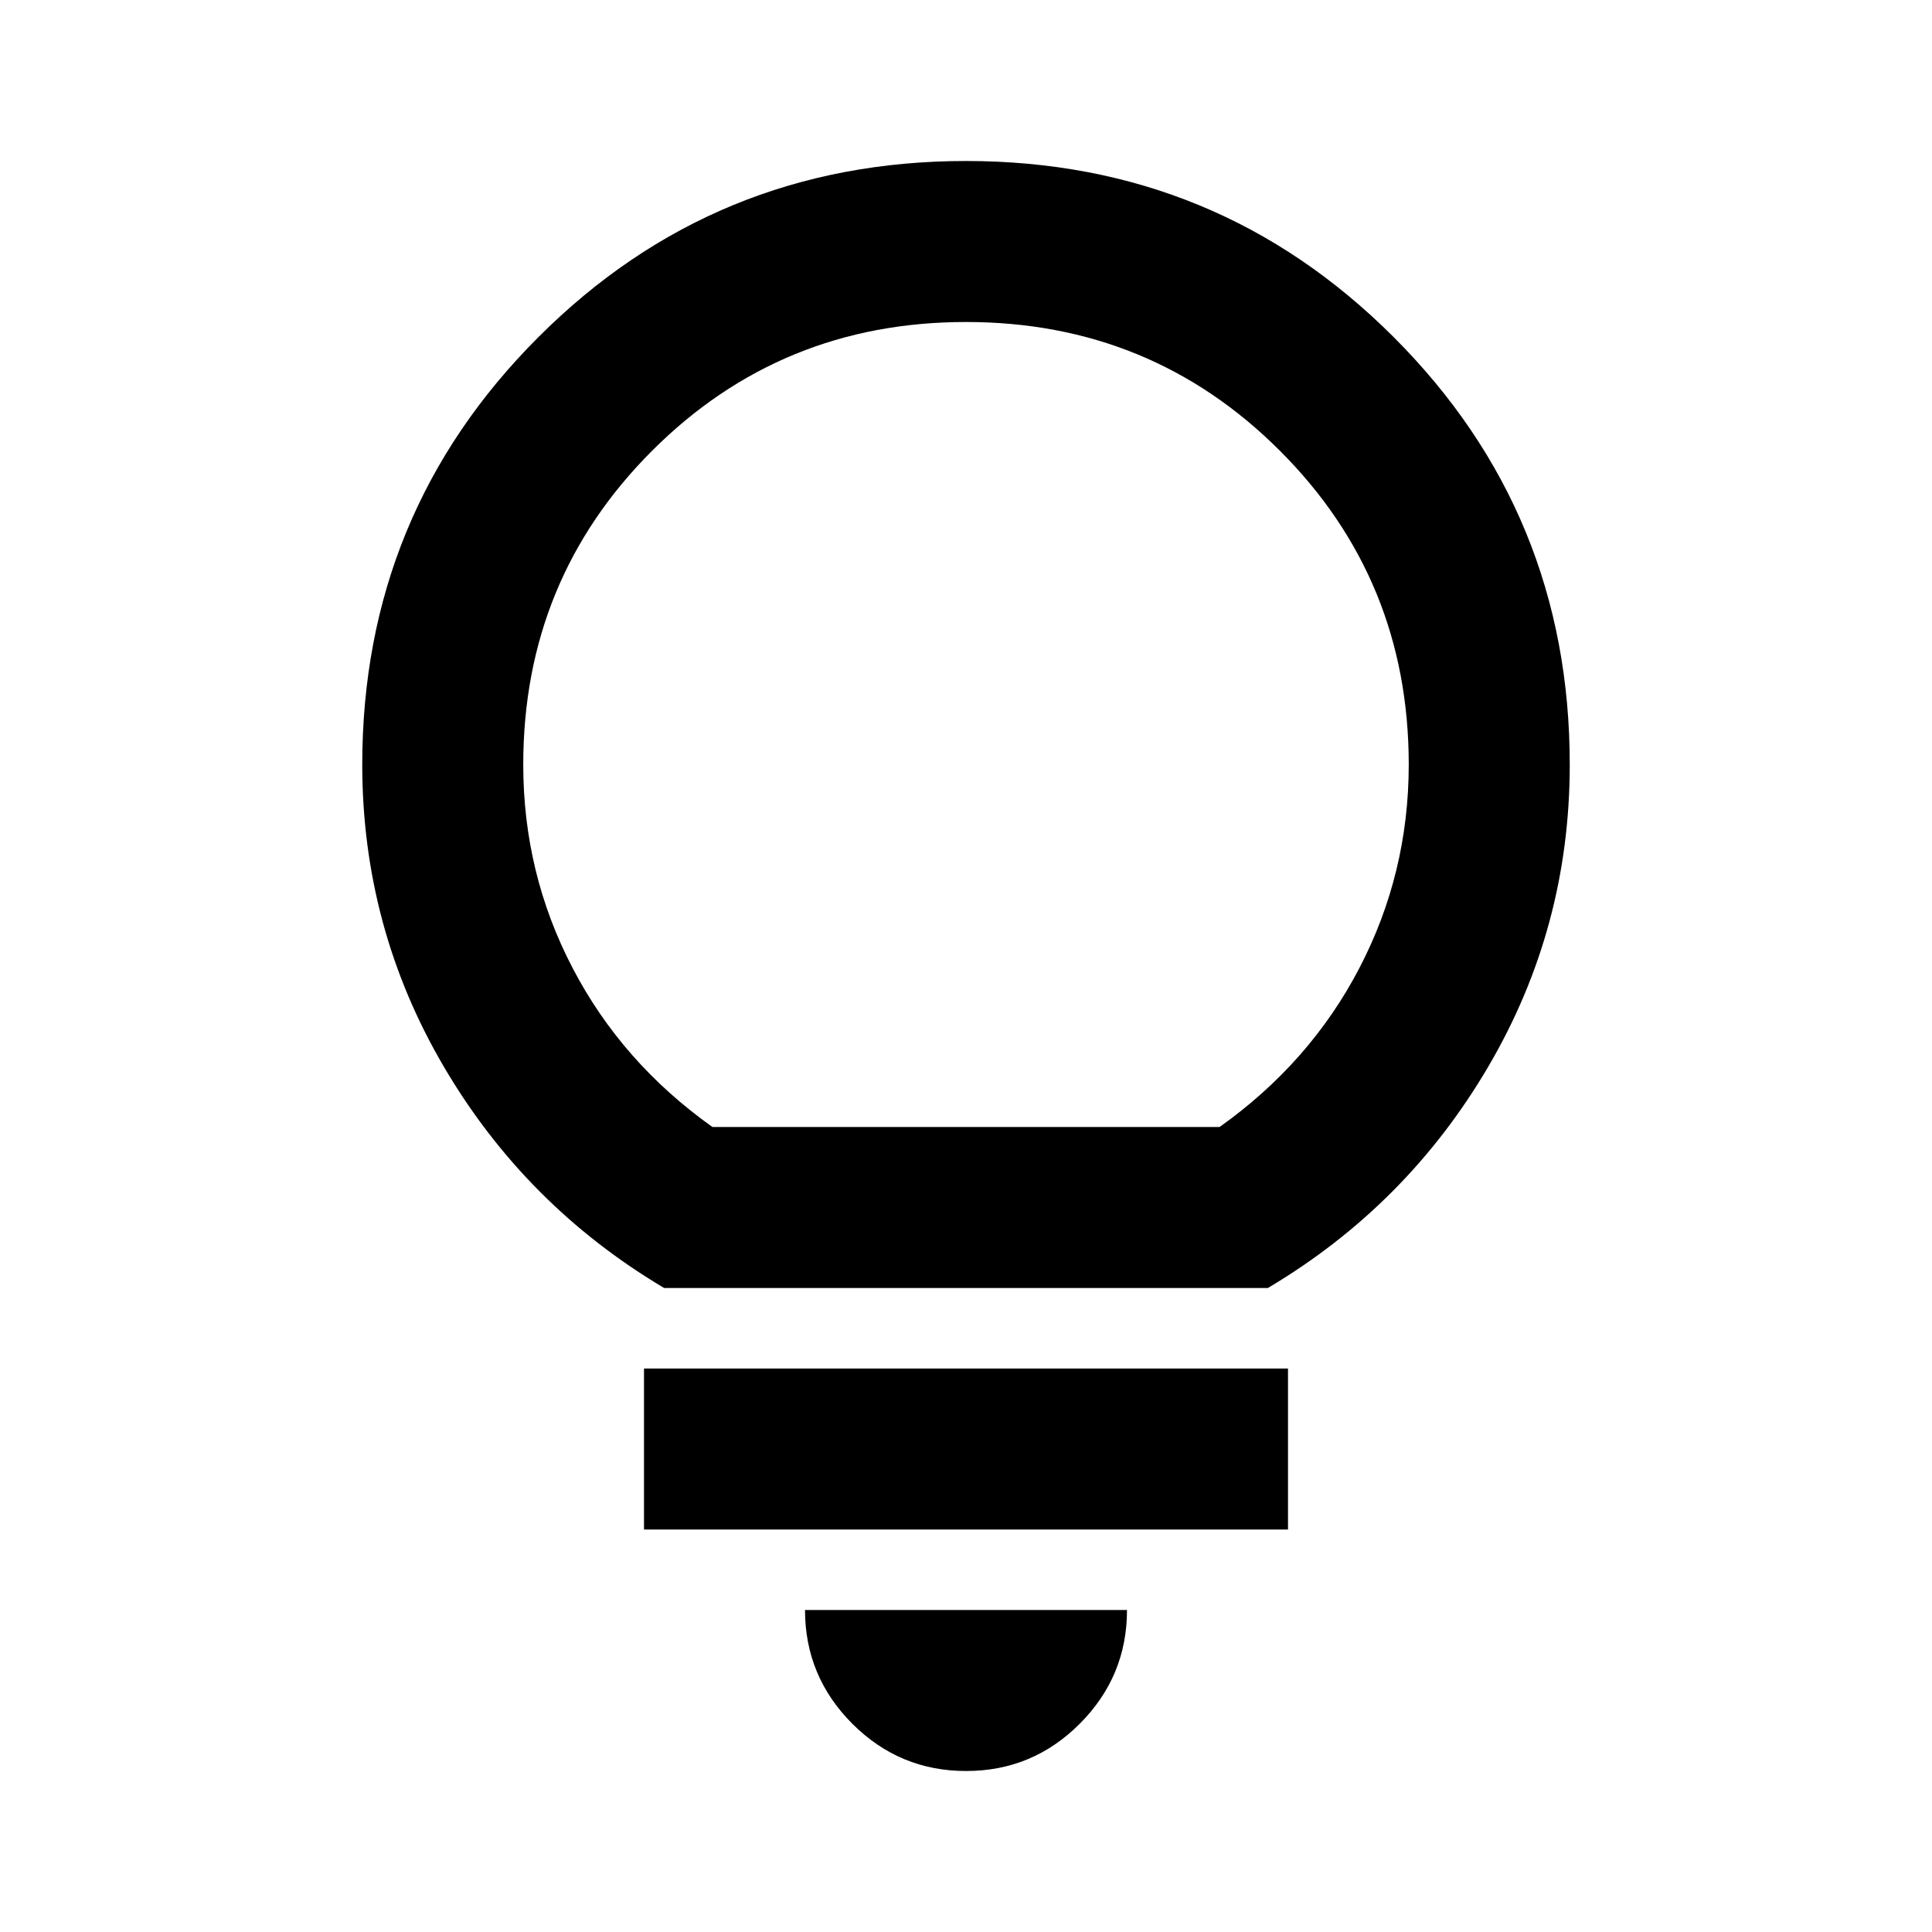 <svg width="24" height="24" version="1.1" xmlns="http://www.w3.org/2000/svg"><path d="M12 22q-.825 0-1.412-.587T10 20h4q0 .825-.587 1.413T12 22m-4-3v-2h8v2zm.25-3q-1.725-1.025-2.737-2.75T4.5 9.5q0-3.125 2.188-5.312Q8.875 2 12 2t5.313 2.188T19.5 9.5q0 2.025-1.012 3.75T15.75 16zm.6-2h6.3q1.125-.8 1.737-1.975T17.5 9.5q0-2.3-1.6-3.9T12 4 8.1 5.6 6.5 9.5q0 1.35.613 2.525Q7.725 13.2 8.85 14"/></svg>
